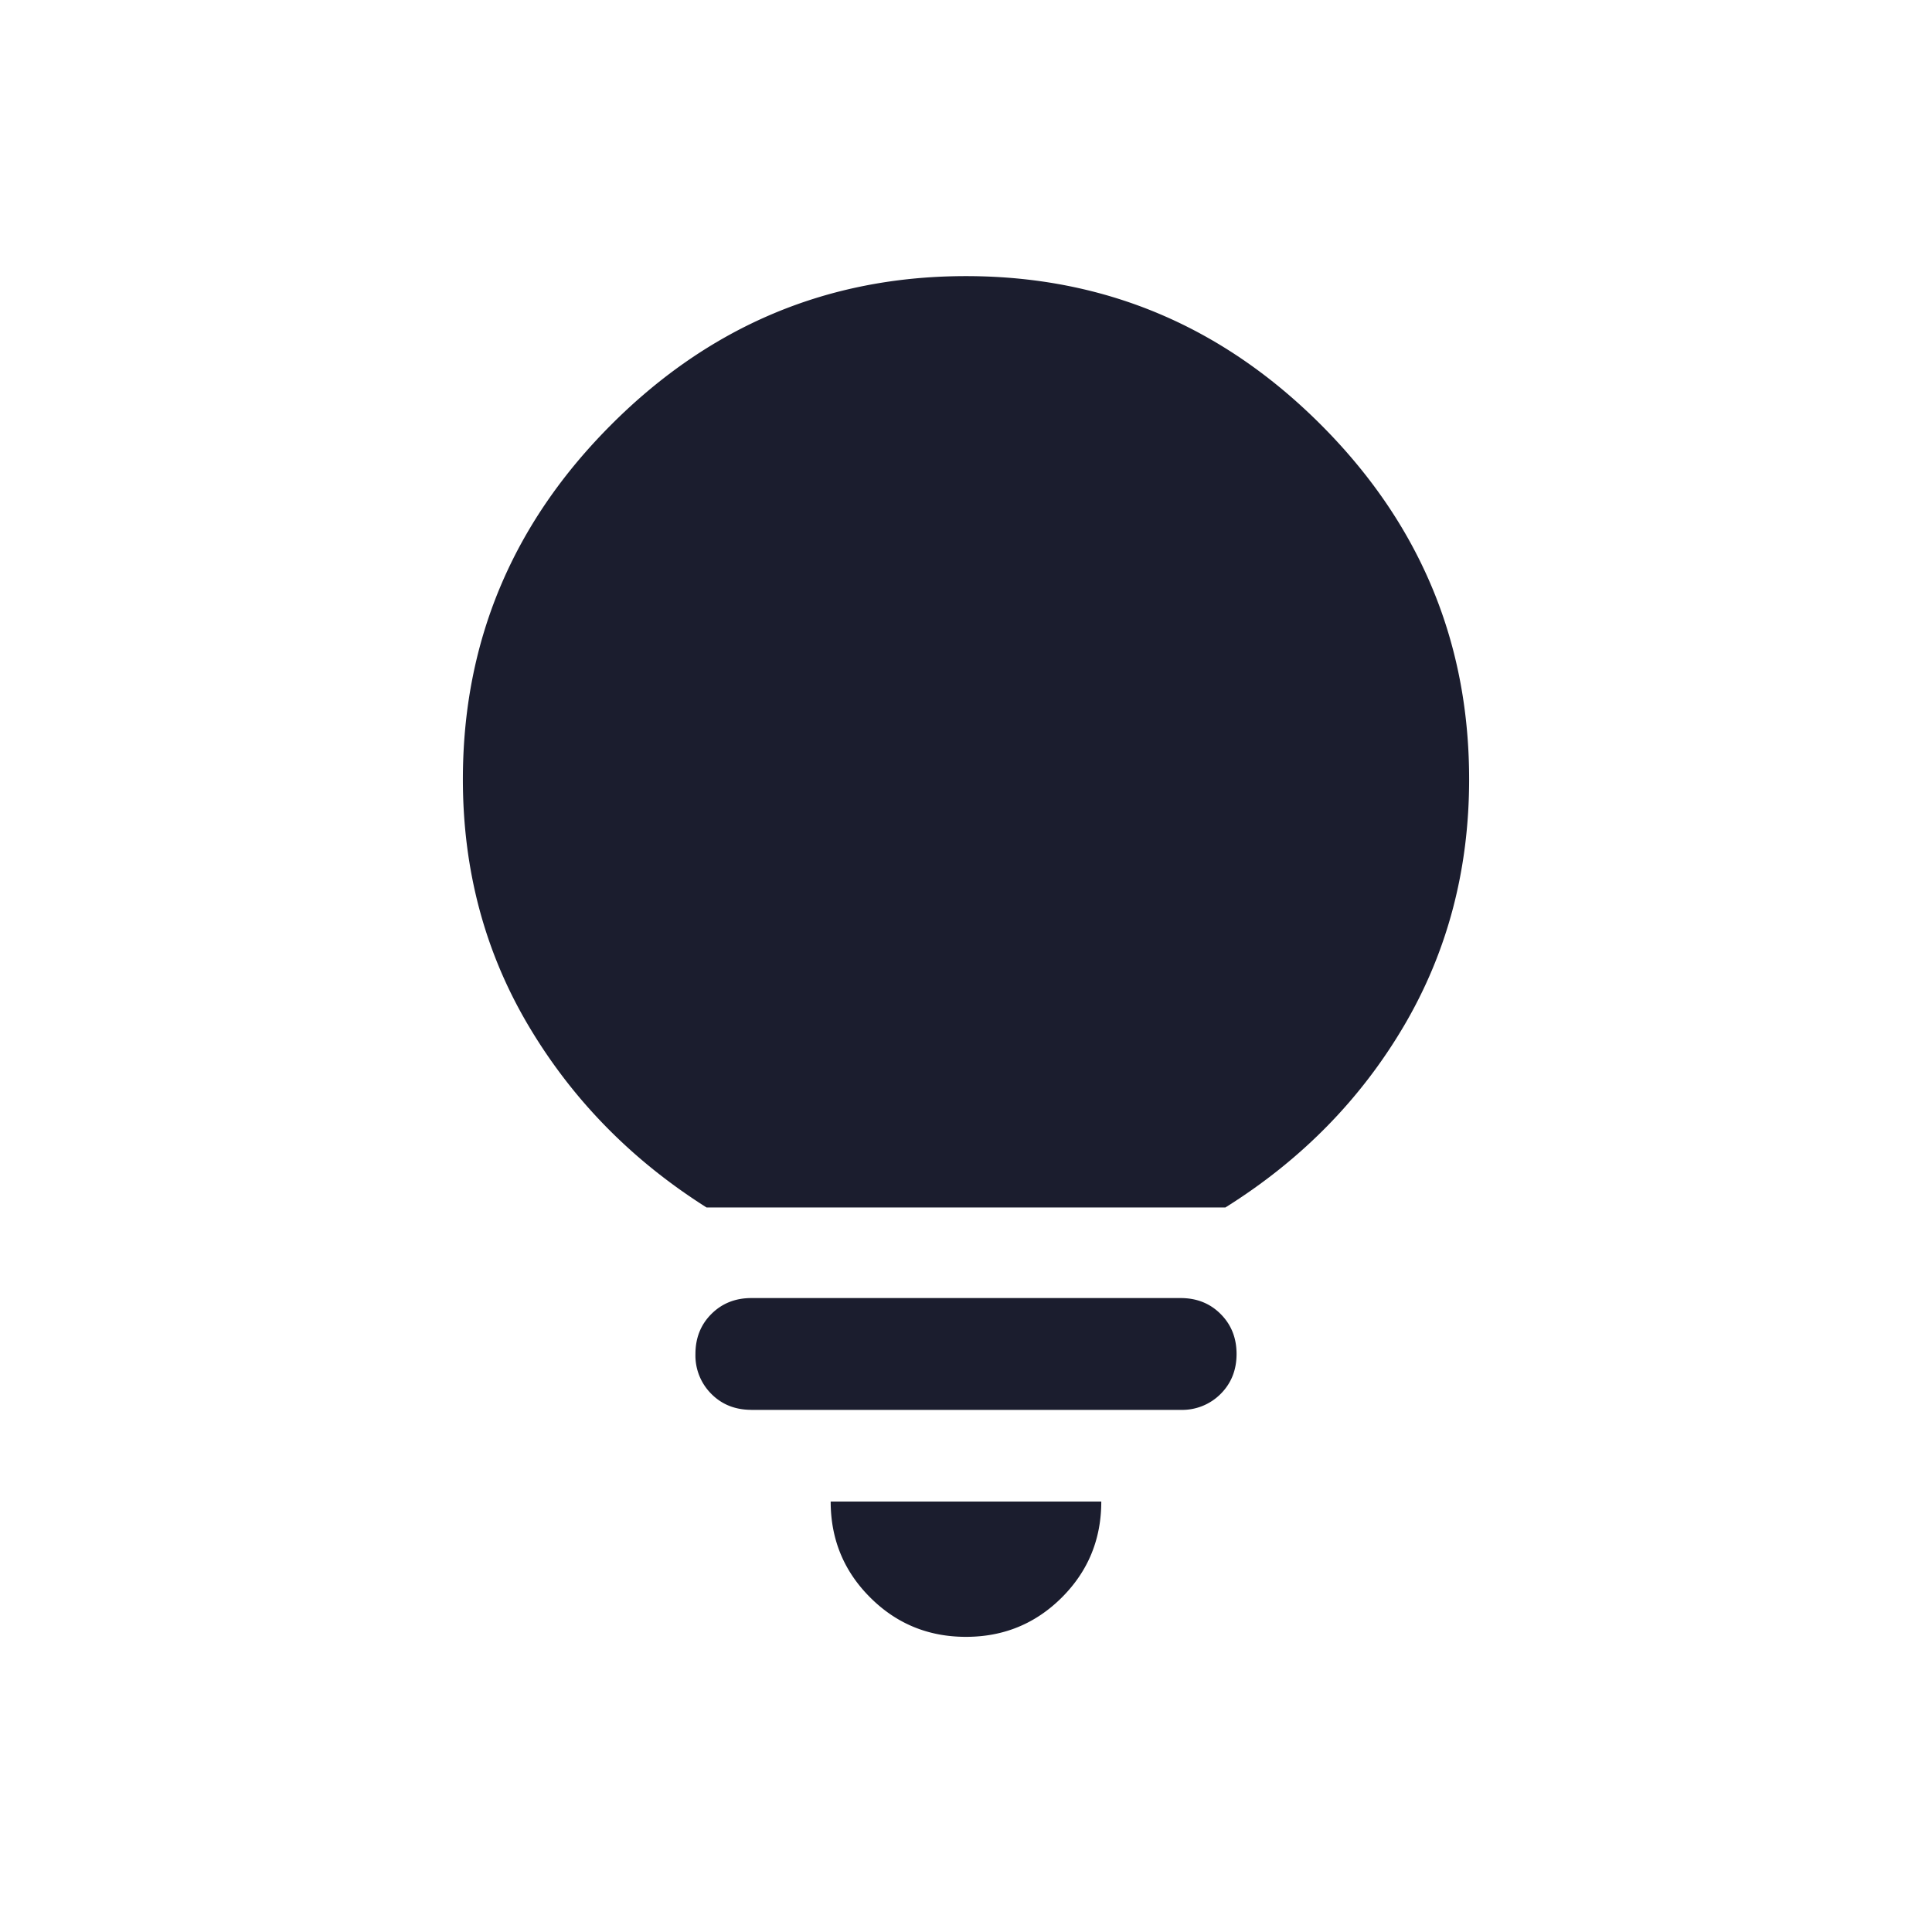 <svg xmlns="http://www.w3.org/2000/svg" width="48" height="48" fill="none"><path fill="#1B1D2E" d="M24 40.667c-.935 0-1.73-.327-2.382-.98-.653-.652-.98-1.446-.98-2.381h6.723c0 .935-.326 1.729-.979 2.382-.653.652-1.447.979-2.382.979Zm-5.333-5.64c-.399 0-.73-.131-.993-.395a1.347 1.347 0 0 1-.396-.993c0-.398.132-.73.396-.993.264-.264.595-.396.993-.396h10.666c.399 0 .73.132.993.396.264.264.396.595.396.993s-.132.729-.396.993a1.347 1.347 0 0 1-.993.396H18.667ZM17.555 30c-1.86-1.176-3.335-2.68-4.423-4.514-1.088-1.833-1.632-3.875-1.632-6.125 0-3.417 1.23-6.354 3.688-8.812C17.645 8.09 20.582 6.86 24 6.86s6.354 1.23 8.813 3.688c2.458 2.458 3.687 5.395 3.687 8.812 0 2.25-.54 4.292-1.618 6.125-1.079 1.833-2.558 3.338-4.437 4.514h-12.89Z"/></svg>